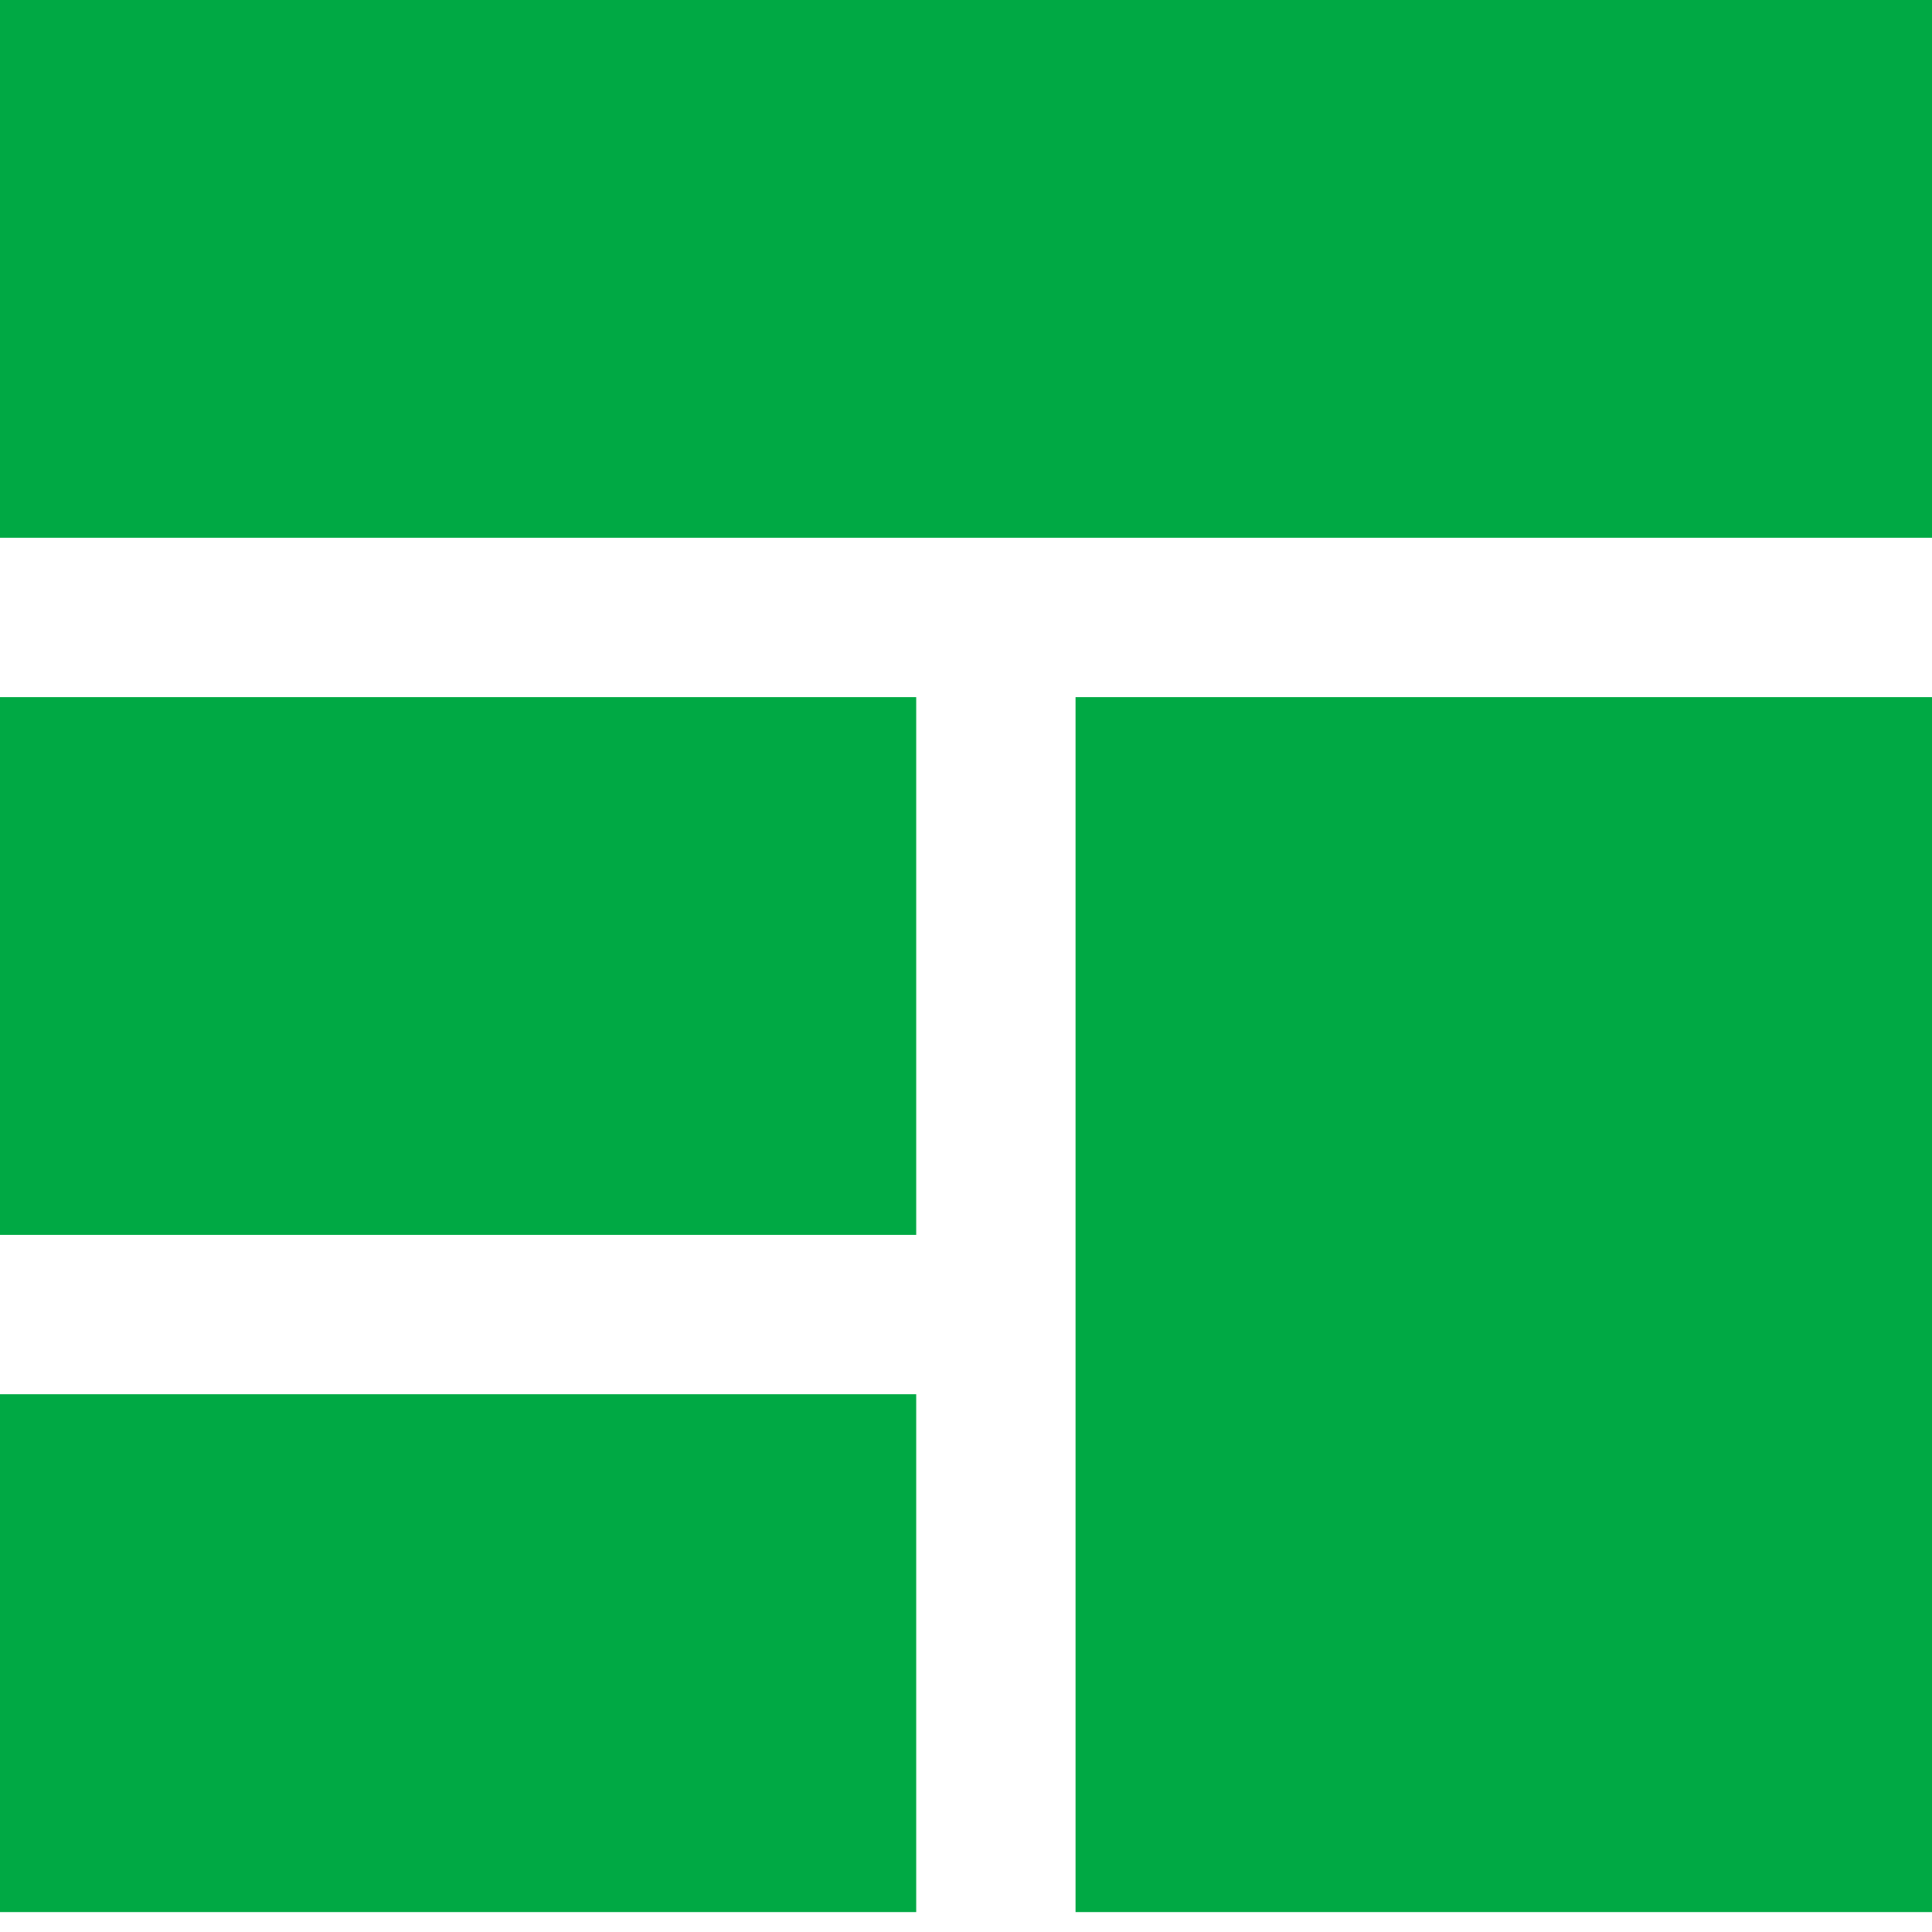 <svg width="88" height="88" viewBox="0 0 88 88" fill="none" xmlns="http://www.w3.org/2000/svg">
<path fill-rule="evenodd" clip-rule="evenodd" d="M88 0H0V24.495H88V0ZM41.732 63.505H0V87.093H41.732V63.505ZM0 31.753H41.732V56.248H0V31.753ZM88 31.753H48.99V87.093H88V31.753Z" fill="#00A944"/>
</svg>

